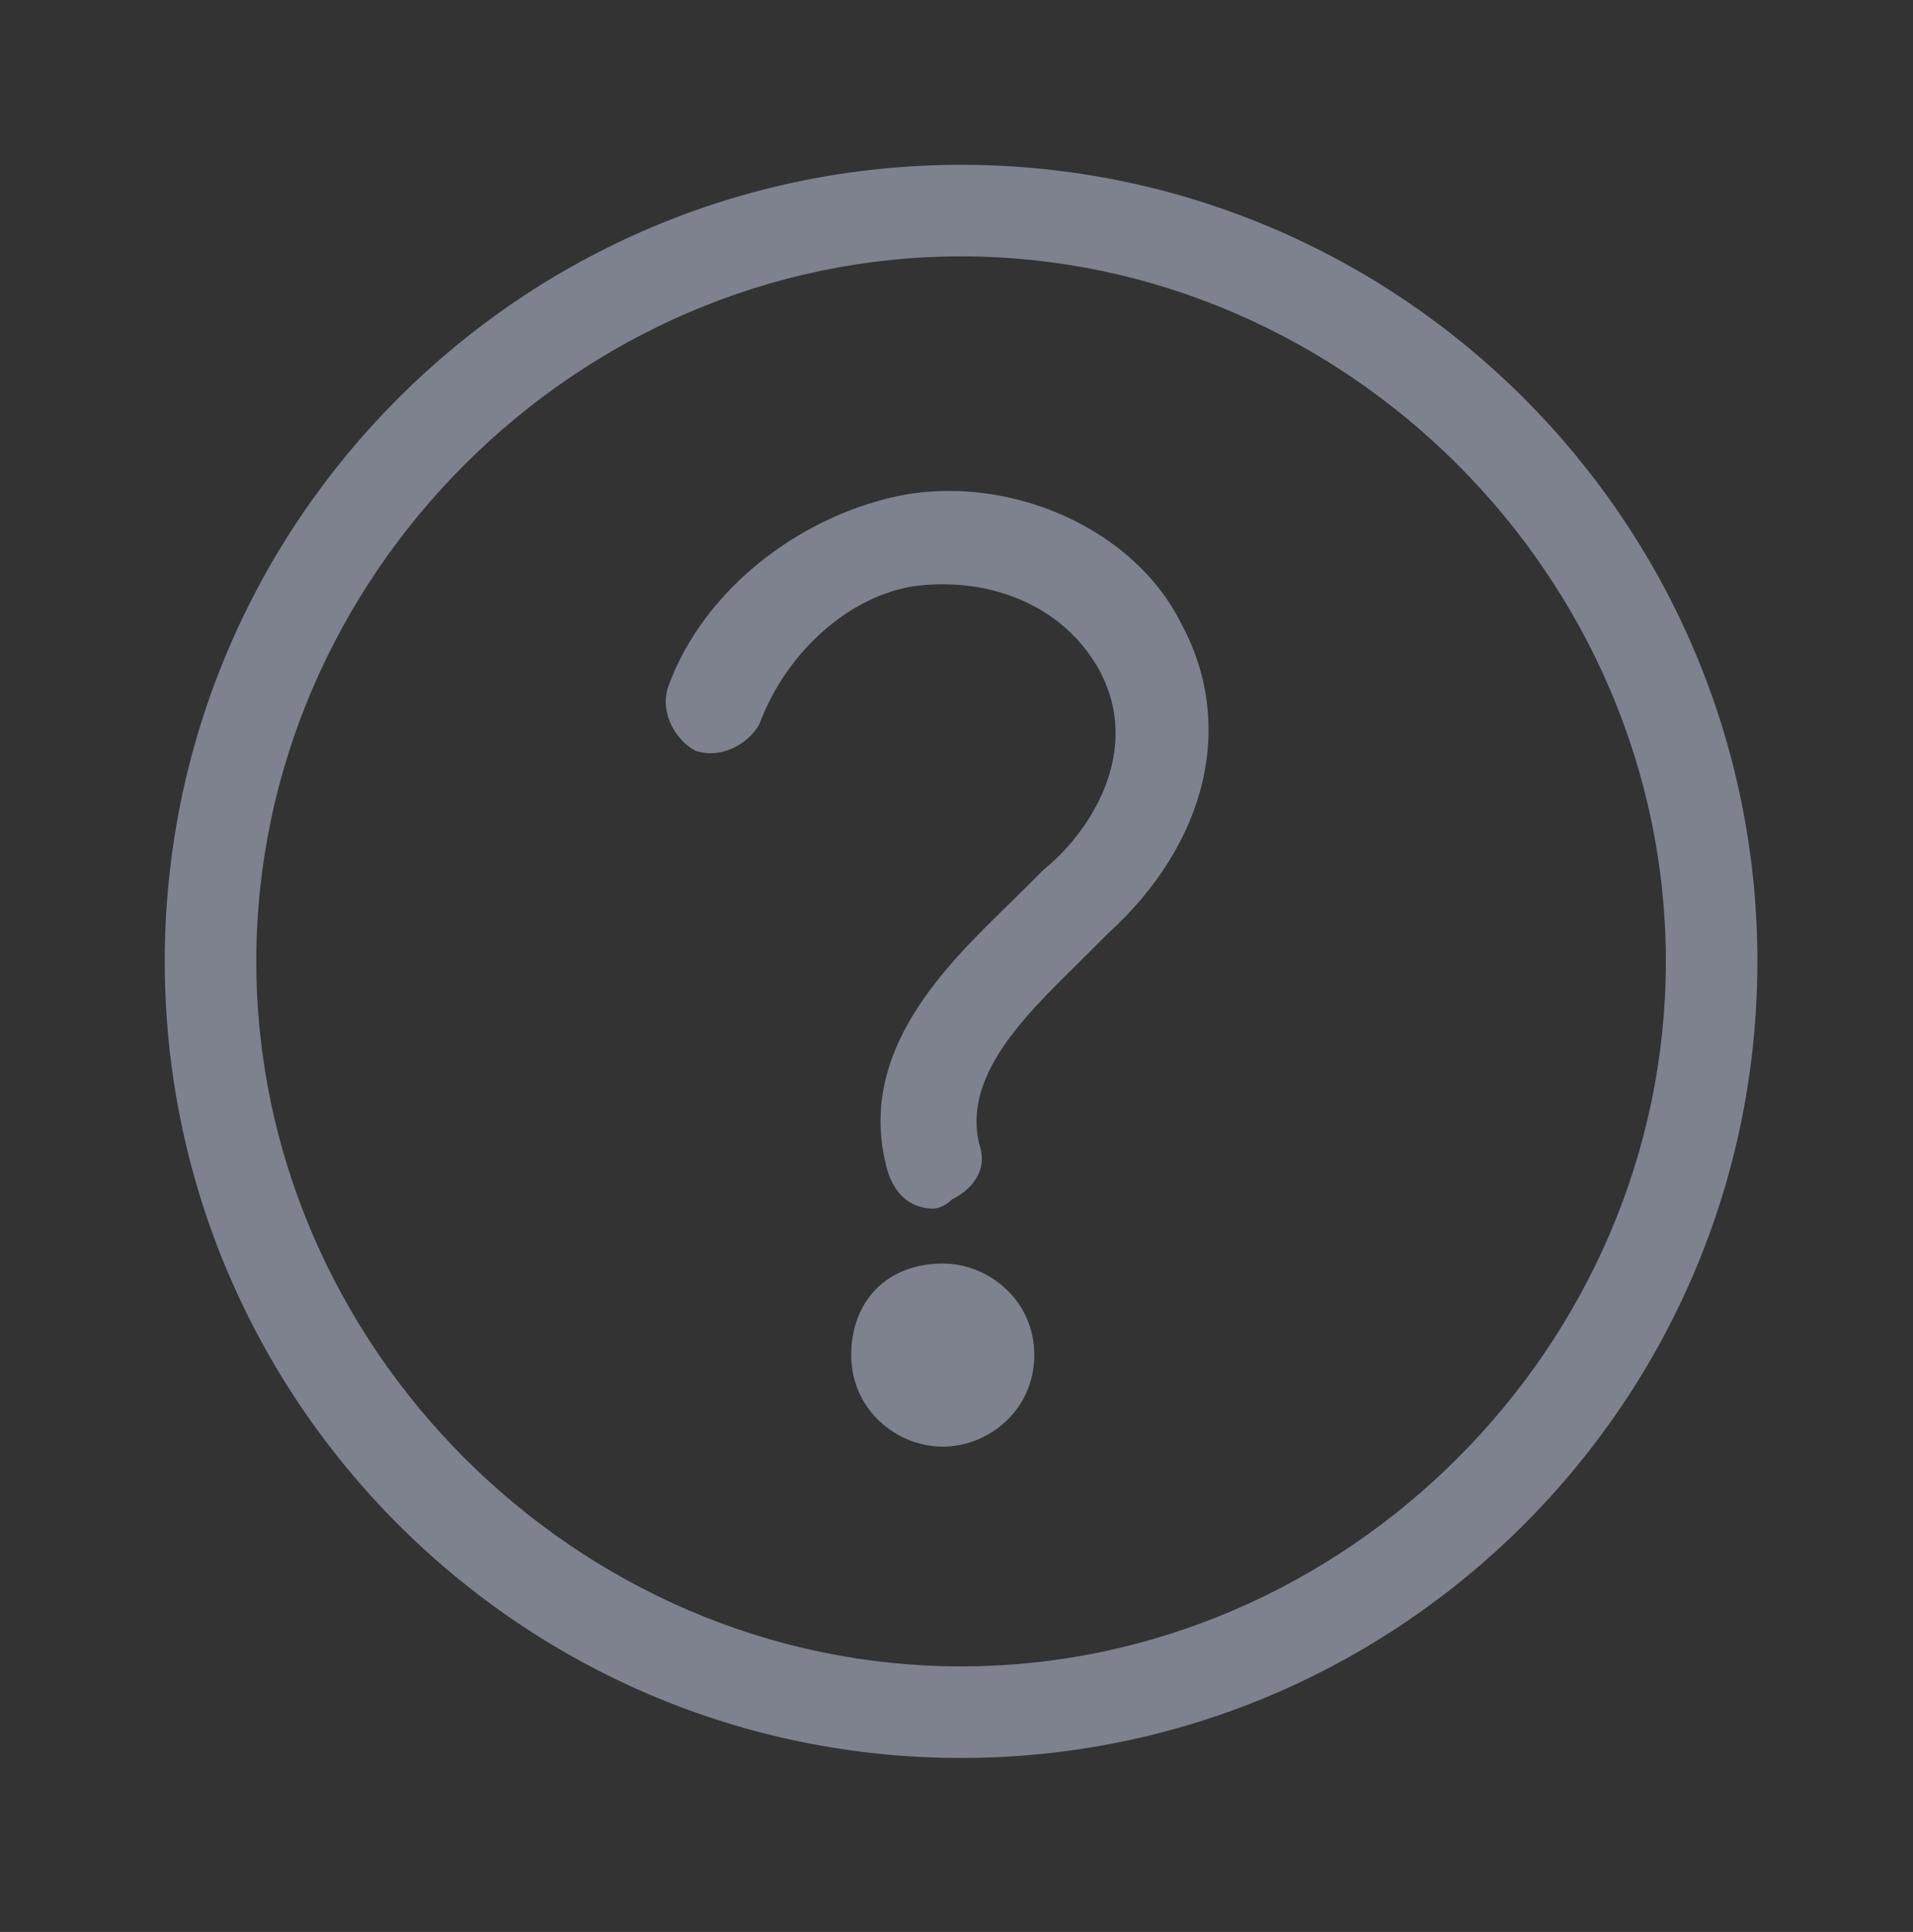 <?xml version="1.0" encoding="utf-8"?>
<!-- Generator: Adobe Illustrator 24.3.0, SVG Export Plug-In . SVG Version: 6.00 Build 0)  -->
<svg version="1.1" id="Layer_1" xmlns="http://www.w3.org/2000/svg" xmlns:xlink="http://www.w3.org/1999/xlink" x="0px" y="0px"
	 viewBox="0 0 20.9 21.1" style="enable-background:new 0 0 20.9 21.1;" xml:space="preserve">
<rect x="0" y="0" width="20.9" height="21.1" fill="#333333" stroke="none"/>
<style type="text/css">
	.st0{fill:#040A22;}
	.st1{opacity:0.26;fill:#403A84;}
	.st2{fill:none;stroke:#7E828F;stroke-width:0.75;stroke-linecap:round;stroke-linejoin:round;stroke-miterlimit:10;}
	.st3{fill:none;stroke:#FFFFFF;stroke-width:2;stroke-miterlimit:10;}
	.st4{fill:none;stroke:#7E828F;stroke-width:0.75;stroke-miterlimit:10;}
	.st5{fill:none;stroke:#FFFFFF;stroke-width:2;stroke-linecap:round;stroke-linejoin:round;stroke-miterlimit:10;}
	.st6{fill:none;stroke:#FFFFFF;stroke-miterlimit:10;}
	.st7{fill:none;stroke:#FFFFFF;stroke-linecap:round;stroke-miterlimit:10;}
	.st8{fill:none;stroke:#FFFFFF;stroke-width:2;stroke-linecap:round;stroke-miterlimit:10;}
	.st9{fill:#040A22;stroke:#FFFFFF;stroke-width:2;stroke-miterlimit:10;}
	.st10{fill:#040A22;stroke:#FFFFFF;stroke-miterlimit:10;}
	.st11{fill:#999999;}
	.st12{fill:#2A2968;}
	.st13{fill:#232359;}
	.st14{fill:#126B68;}
	.st15{fill:#1AA096;}
	.st16{fill:#2BB2B2;}
	.st17{fill:#0E5B59;}
	.st18{fill:#2AD8CB;}
	.st19{fill:#351C84;}
	.st20{fill:#FFD0CB;}
	.st21{fill:#301D5D;}
	.st22{fill:#402B82;}
	.st23{opacity:0.36;fill:none;stroke:#FFFFFF;stroke-width:0.25;stroke-miterlimit:10;}
	.st24{fill:#4B28AA;}
	.st25{fill:#B980E1;}
	.st26{opacity:0.48;fill:#4D217F;}
	.st27{fill:#AA60D9;}
	.st28{fill:#E6E6E6;}
	.st29{fill:#B3B3B3;}
	.st30{fill:#CCCCCC;}
	.st31{fill:#FFFFFF;}
	.st32{fill:#AAAAAA;}
	.st33{fill:#DDA9A6;}
	.st34{fill:#473224;}
	.st35{fill:none;stroke:#402B82;stroke-width:0.5;stroke-miterlimit:10;}
	.st36{opacity:0.23;fill:#8071EA;}
	.st37{opacity:0.16;fill:#8071EA;}
	.st38{opacity:0.11;fill:#8071EA;}
	.st39{fill:#24245B;stroke:#403A84;stroke-width:0.5;stroke-miterlimit:10;}
	.st40{fill:#1F1F54;}
	.st41{fill:#403A84;}
	.st42{fill:none;stroke:#7E828F;stroke-miterlimit:10;}
	.st43{fill:none;stroke:#7E828F;stroke-linecap:round;stroke-miterlimit:10;}
	.st44{fill:#7E828F;}
	.st45{fill:#8D8DB7;}
	.st46{opacity:0.15;fill:#040A22;}
	.st47{fill:#F28D3B;}
	.st48{opacity:0.21;fill:#F28D3B;}
	.st49{opacity:0.27;fill:#8D8DB7;}
	.st50{fill:none;stroke:#403A84;stroke-width:0.5;stroke-linecap:round;stroke-linejoin:round;stroke-miterlimit:10;}
	.st51{opacity:0.52;fill:none;stroke:#7E7EB7;stroke-width:0.5;stroke-linecap:round;stroke-linejoin:round;stroke-miterlimit:10;}
	.st52{opacity:0.76;}
	.st53{fill:#040A22;stroke:#7E7EB7;stroke-width:2;stroke-linecap:round;stroke-miterlimit:10;}
	.st54{fill:#CC6A11;}
	.st55{fill:#E2A059;}
	.st56{fill:none;stroke:#A1A1CE;stroke-linecap:round;stroke-miterlimit:10;}
	.st57{fill:none;stroke:#A1A1CE;stroke-linecap:round;stroke-miterlimit:10;stroke-dasharray:1.997,1.997;}
	.st58{fill:none;stroke:#A1A1CE;stroke-linecap:round;stroke-miterlimit:10;stroke-dasharray:2.02,2.02;}
	.st59{fill:none;stroke:#A1A1CE;stroke-linecap:round;stroke-miterlimit:10;stroke-dasharray:1.949,1.949;}
	.st60{fill:none;stroke:#A1A1CE;stroke-linecap:round;stroke-miterlimit:10;stroke-dasharray:2.018,2.018;}
	.st61{fill:none;stroke:#A1A1CE;stroke-linecap:round;stroke-miterlimit:10;stroke-dasharray:2.027,2.027;}
	.st62{fill:none;stroke:#A1A1CE;stroke-linecap:round;stroke-miterlimit:10;stroke-dasharray:1.938,1.938;}
	.st63{fill:none;stroke:#A1A1CE;stroke-linecap:round;stroke-miterlimit:10;stroke-dasharray:2.092,2.092;}
	.st64{fill:none;stroke:#A1A1CE;stroke-linecap:round;stroke-miterlimit:10;stroke-dasharray:1.865,1.865;}
	.st65{fill:#5F5F84;}
	.st66{fill:none;stroke:#A1A1CE;stroke-linecap:round;stroke-miterlimit:10;stroke-dasharray:1.795,1.795;}
	.st67{fill:none;stroke:#A1A1CE;stroke-linecap:round;stroke-miterlimit:10;stroke-dasharray:1.769,1.769;}
	.st68{fill:none;stroke:#A1A1CE;stroke-linecap:round;stroke-miterlimit:10;stroke-dasharray:1.766,1.766;}
	.st69{fill:none;stroke:#A1A1CE;stroke-linecap:round;stroke-miterlimit:10;stroke-dasharray:2.133,2.133;}
	.st70{fill:none;stroke:#A1A1CE;stroke-linecap:round;stroke-miterlimit:10;stroke-dasharray:1.754,1.754;}
	.st71{fill:none;stroke:#A1A1CE;stroke-linecap:round;stroke-miterlimit:10;stroke-dasharray:2.24,2.24;}
	.st72{fill:none;stroke:#A1A1CE;stroke-linecap:round;stroke-miterlimit:10;stroke-dasharray:1.971,1.971;}
	.st73{fill:none;stroke:#A1A1CE;stroke-linecap:round;stroke-miterlimit:10;stroke-dasharray:2.232,2.232;}
	.st74{fill:none;stroke:#A1A1CE;stroke-linecap:round;stroke-miterlimit:10;stroke-dasharray:1.908,1.908;}
	.st75{fill:none;stroke:#A1A1CE;stroke-linecap:round;stroke-miterlimit:10;stroke-dasharray:1.64,1.64;}
	.st76{fill:none;stroke:#A1A1CE;stroke-linecap:round;stroke-miterlimit:10;stroke-dasharray:1.177,1.177;}
	.st77{fill:none;stroke:#A1A1CE;stroke-linecap:round;stroke-miterlimit:10;stroke-dasharray:2.061,2.061;}
	.st78{fill:none;stroke:#A1A1CE;stroke-linecap:round;stroke-miterlimit:10;stroke-dasharray:1.6,1.6;}
	.st79{fill:none;stroke:#A1A1CE;stroke-linecap:round;stroke-miterlimit:10;stroke-dasharray:1.589,1.589;}
	.st80{fill:#EF9D4D;}
	.st81{fill:none;stroke:#A1A1CE;stroke-linecap:round;stroke-miterlimit:10;stroke-dasharray:2.022,2.022;}
	.st82{fill:none;stroke:#A1A1CE;stroke-linecap:round;stroke-miterlimit:10;stroke-dasharray:2.025,2.025;}
	.st83{fill:none;stroke:#A1A1CE;stroke-linecap:round;stroke-miterlimit:10;stroke-dasharray:1.808,1.808;}
	.st84{fill:#040A22;stroke:#EF9D4D;stroke-miterlimit:10;}
	.st85{fill:none;stroke:#EF9D4D;stroke-width:2;stroke-miterlimit:10;}
</style>
<path class="st44" d="M10.5,19.2c-4.8,0-8.7-3.9-8.7-8.7s3.9-8.7,8.7-8.7s8.7,3.9,8.7,8.7S15.3,19.2,10.5,19.2z M10.5,2.8
	c-4.2,0-7.7,3.5-7.7,7.7s3.5,7.7,7.7,7.7s7.7-3.5,7.7-7.7S14.7,2.8,10.5,2.8z"/>
<path class="st44" d="M10.2,13.2c-0.2,0-0.4-0.1-0.5-0.4c-0.4-1.4,0.8-2.4,1.5-3.1l0.2-0.2c0.5-0.4,1.1-1.3,0.6-2.2
	c-0.4-0.7-1.2-1-2-0.9C9.3,6.5,8.6,7.1,8.3,7.9C8.2,8.1,7.9,8.3,7.6,8.2C7.4,8.1,7.2,7.8,7.3,7.5c0.4-1.1,1.5-1.9,2.6-2.1
	c1.2-0.2,2.5,0.4,3,1.4c0.6,1.1,0.3,2.4-0.8,3.4l-0.2,0.2c-0.6,0.6-1.4,1.3-1.2,2.1c0.1,0.3-0.1,0.5-0.3,0.6
	C10.3,13.2,10.2,13.2,10.2,13.2z"/>
<g>
	<circle class="st31" cx="10.3" cy="14.8" r="0.5"/>
	<path class="st44" d="M10.3,15.8c-0.5,0-1-0.4-1-1s0.4-1,1-1c0.5,0,1,0.4,1,1S10.8,15.8,10.3,15.8z M10.3,14.8
		C10.3,14.8,10.3,14.8,10.3,14.8L10.3,14.8z"/>
</g>
</svg>
